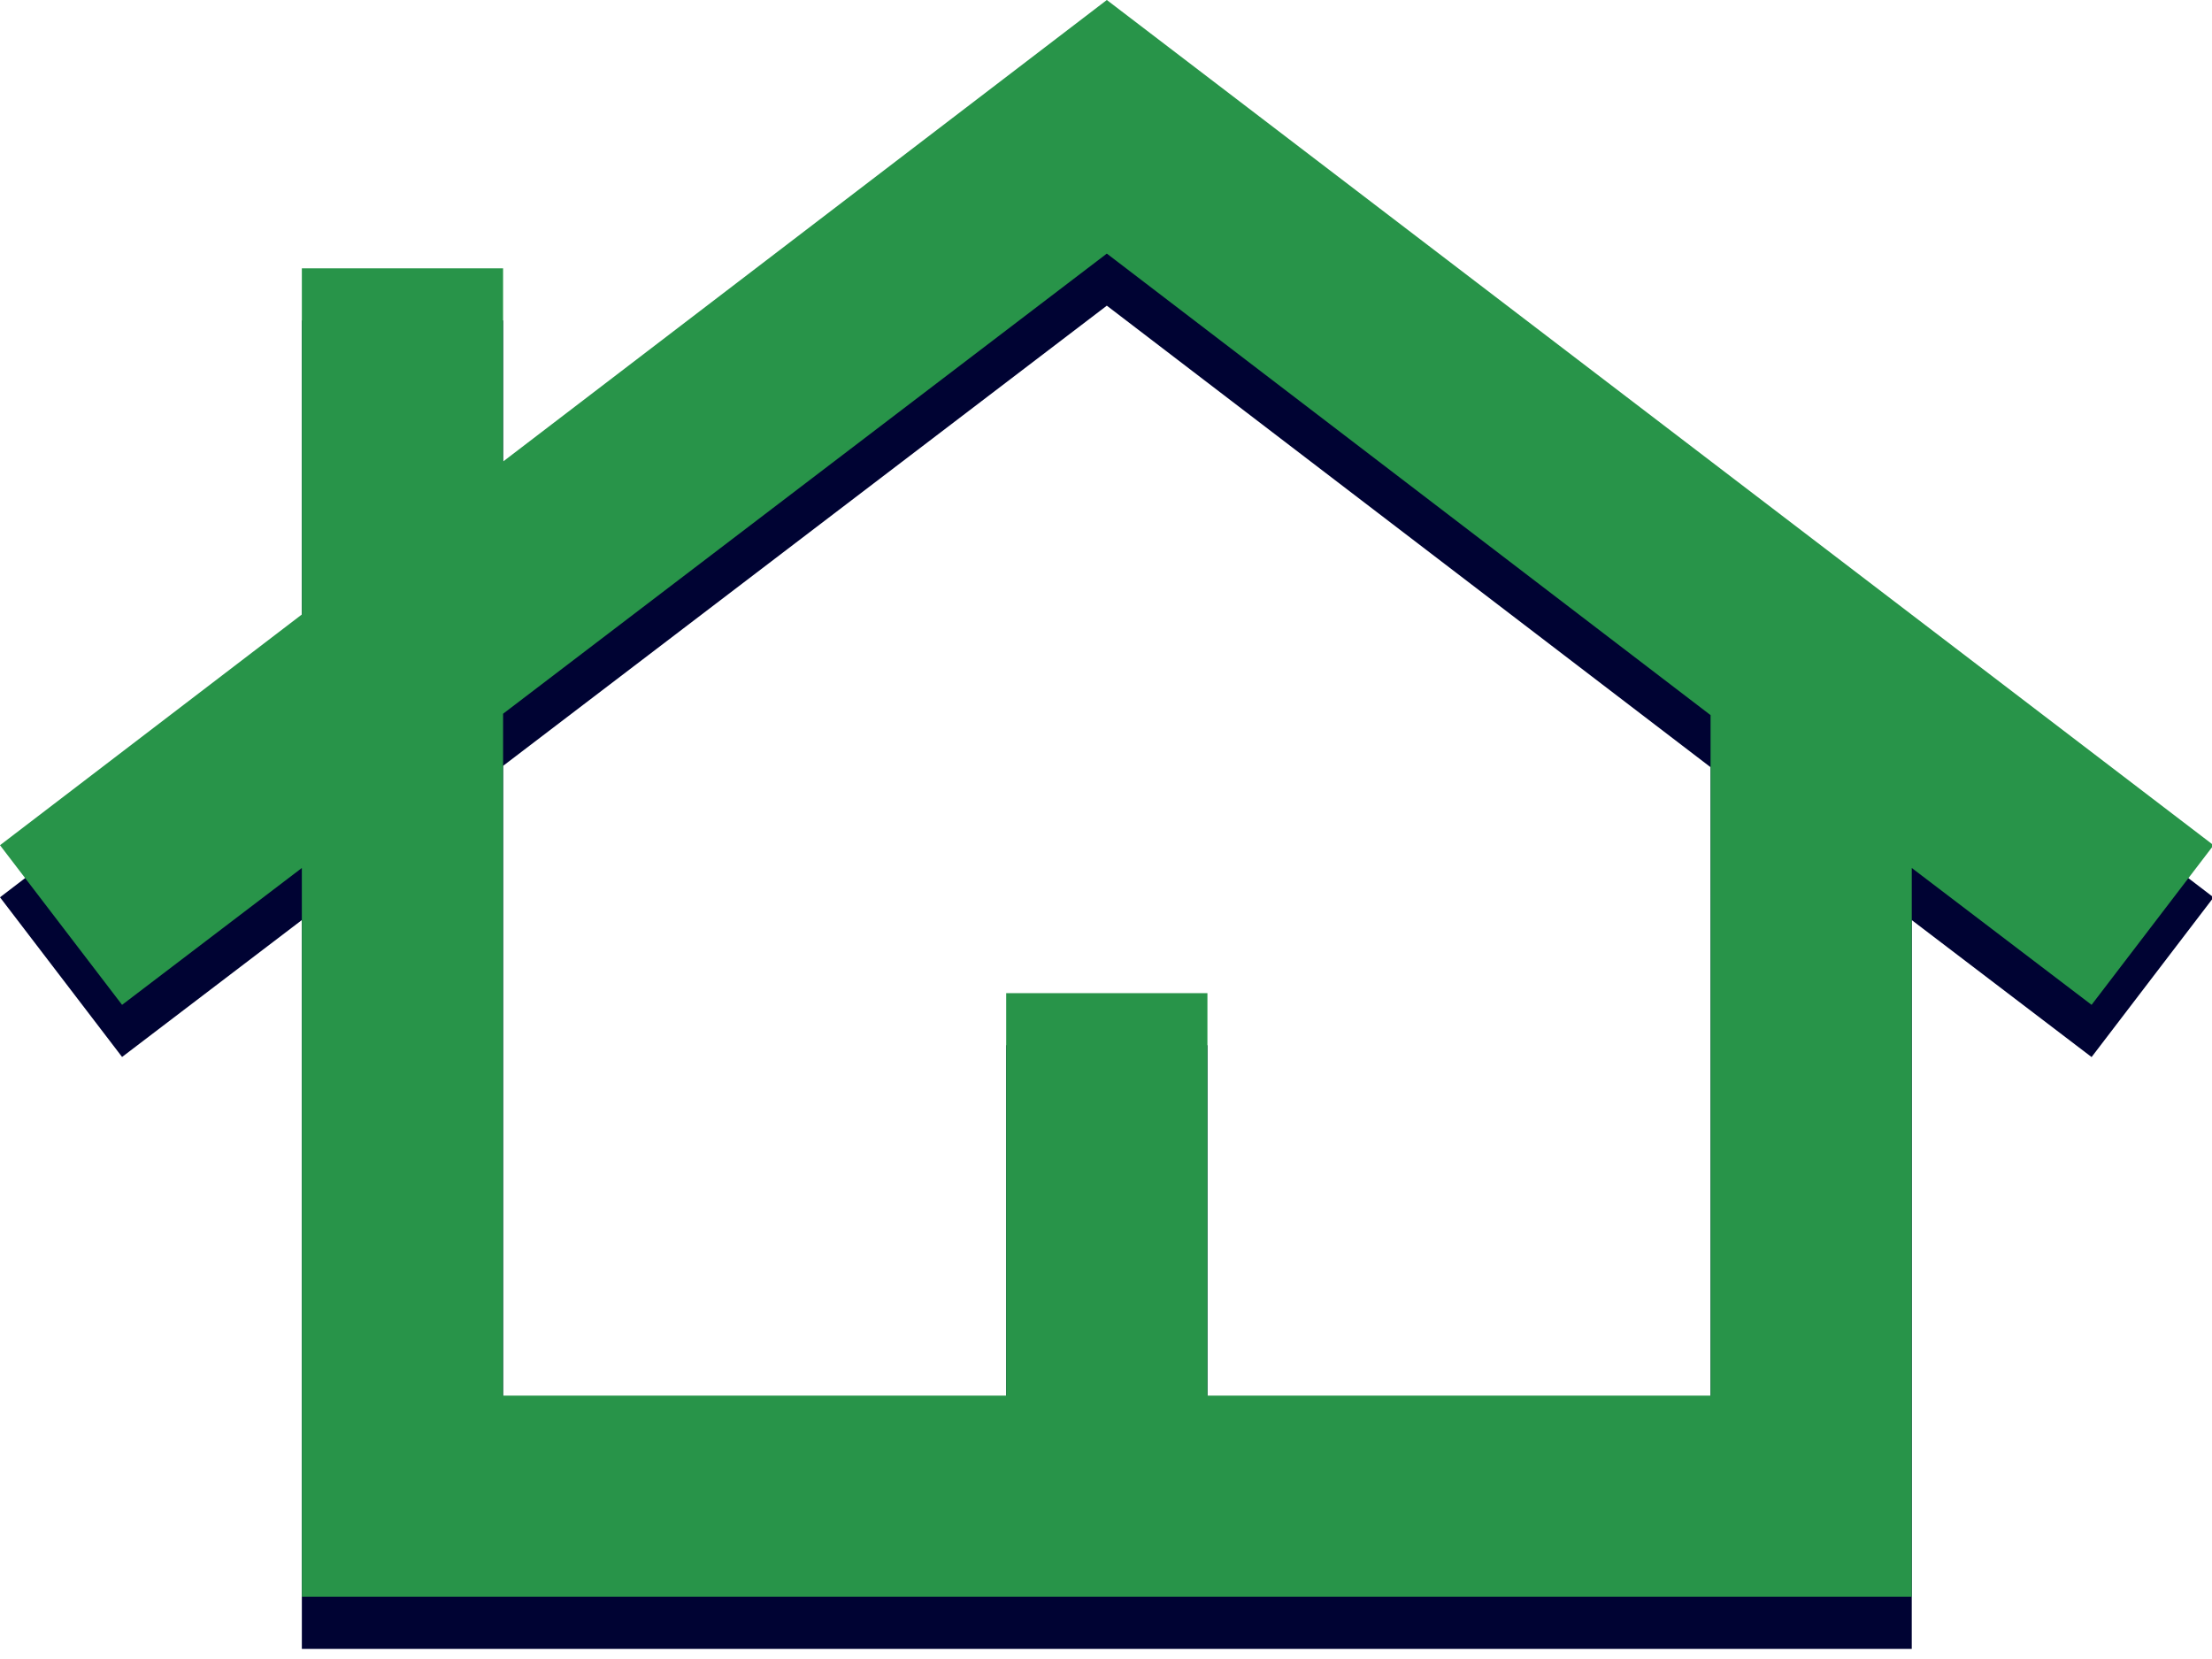 <?xml version="1.0" encoding="utf-8"?>
<!-- Generator: Adobe Illustrator 16.0.0, SVG Export Plug-In . SVG Version: 6.00 Build 0)  -->
<!DOCTYPE svg PUBLIC "-//W3C//DTD SVG 1.1//EN" "http://www.w3.org/Graphics/SVG/1.1/DTD/svg11.dtd">
<svg version="1.1" id="Layer_1" xmlns="http://www.w3.org/2000/svg" xmlns:xlink="http://www.w3.org/1999/xlink" x="0px" y="0px"
	 width="48px" height="36px" viewBox="0 0 48 36" enable-background="new 0 0 48 36" xml:space="preserve">
<rect display="none" fill="none" width="48" height="48"/>
<path fill="#000333" d="M24.018,1.131L10.917,11.146V6.954H6.55v7.511L0,19.471l2.649,3.465l3.901-2.971v15.816h34.935V19.966
	l3.902,2.972l2.647-3.465L24.018,1.131z M37.118,31.415H26.201v-8.733h-4.367v8.733H10.917V16.619l13.101-9.986l13.101,10.015
	L37.118,31.415L37.118,31.415z"/>
<path fill="#289449" d="M24.018,0L10.917,10.015V5.823H6.55v7.511L0,18.341l2.649,3.464l3.901-2.97V34.65h34.935V18.835l3.902,2.97
	l2.647-3.464L24.018,0z M37.118,30.285H26.201v-8.734h-4.367v8.734H10.917V15.488l13.101-9.985l13.101,10.015L37.118,30.285
	L37.118,30.285z"/>
</svg>

